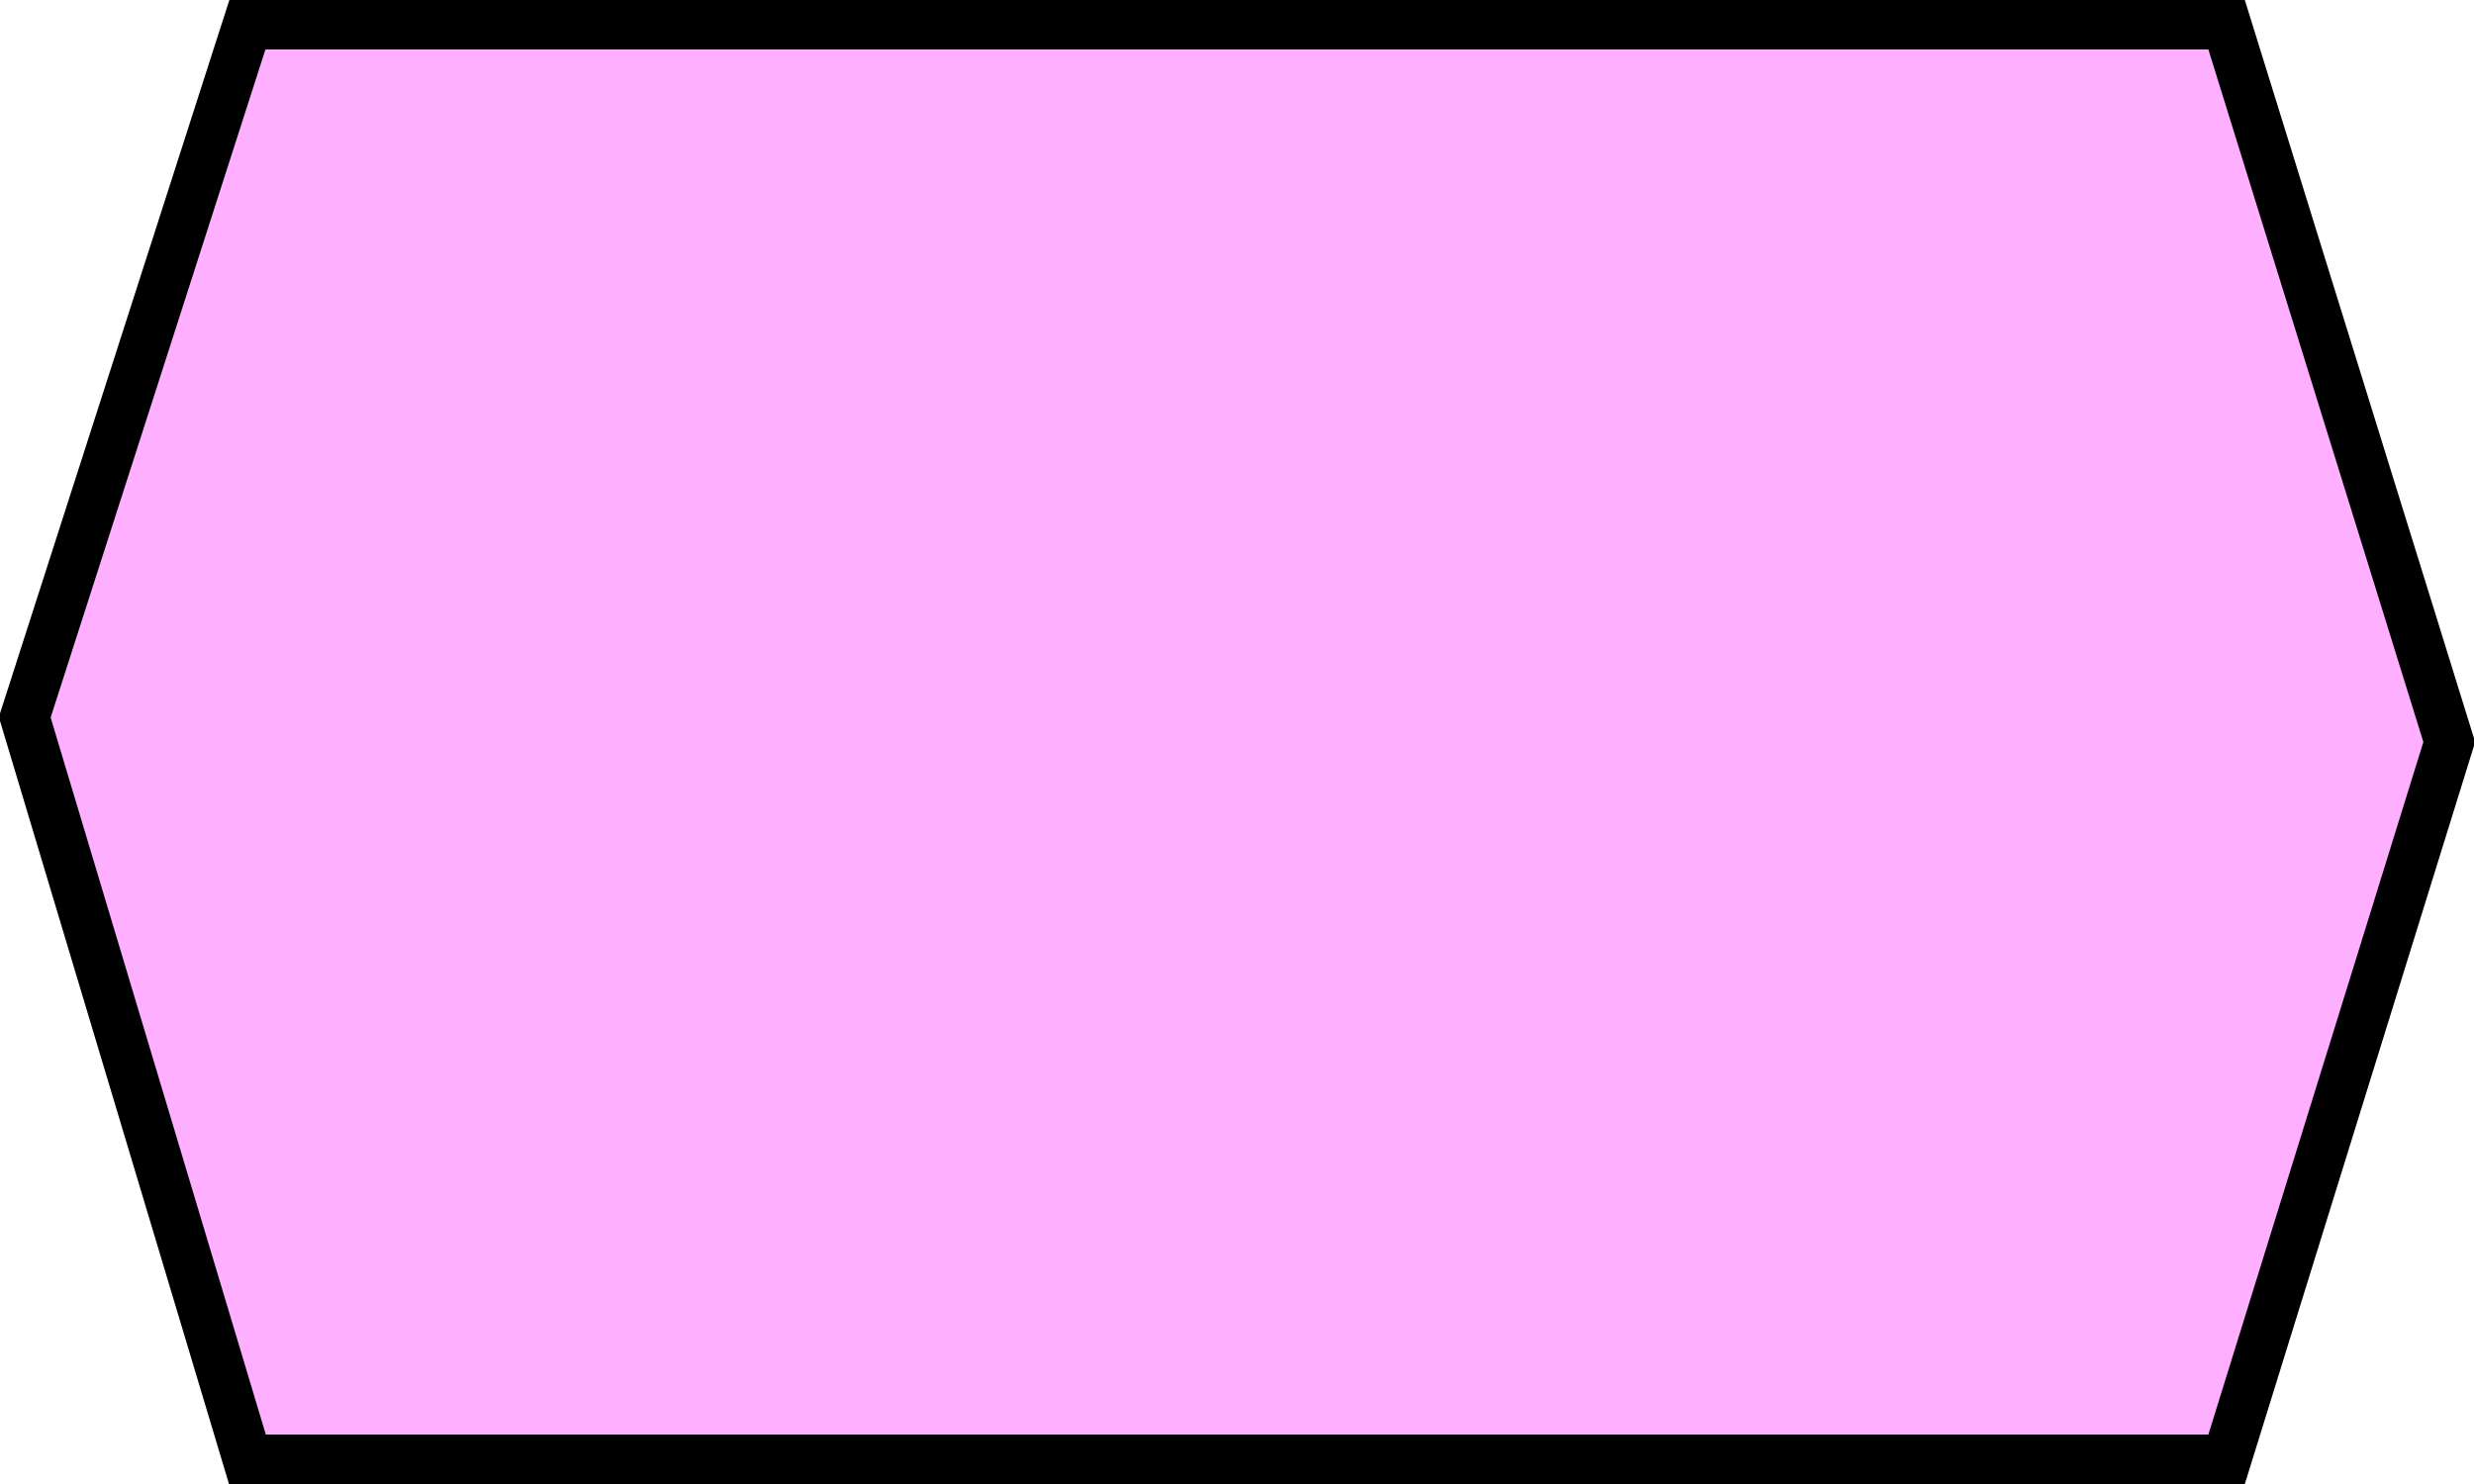 <?xml version="1.0" encoding="UTF-8" standalone="no"?>
<svg xmlns="http://www.w3.org/2000/svg" version="1.1" viewBox="0 0 50 30" preserveAspectRatio="none">
  <path id="shape" stroke="#000000" stroke-width="1" fill="#FFAFFF" vector-effect="non-scaling-stroke"
    d="M 5,0.5 h 40 l 4.5,14.5 -4.5,14.5 h -40 l -4.5,-15 Z"/>
</svg>
